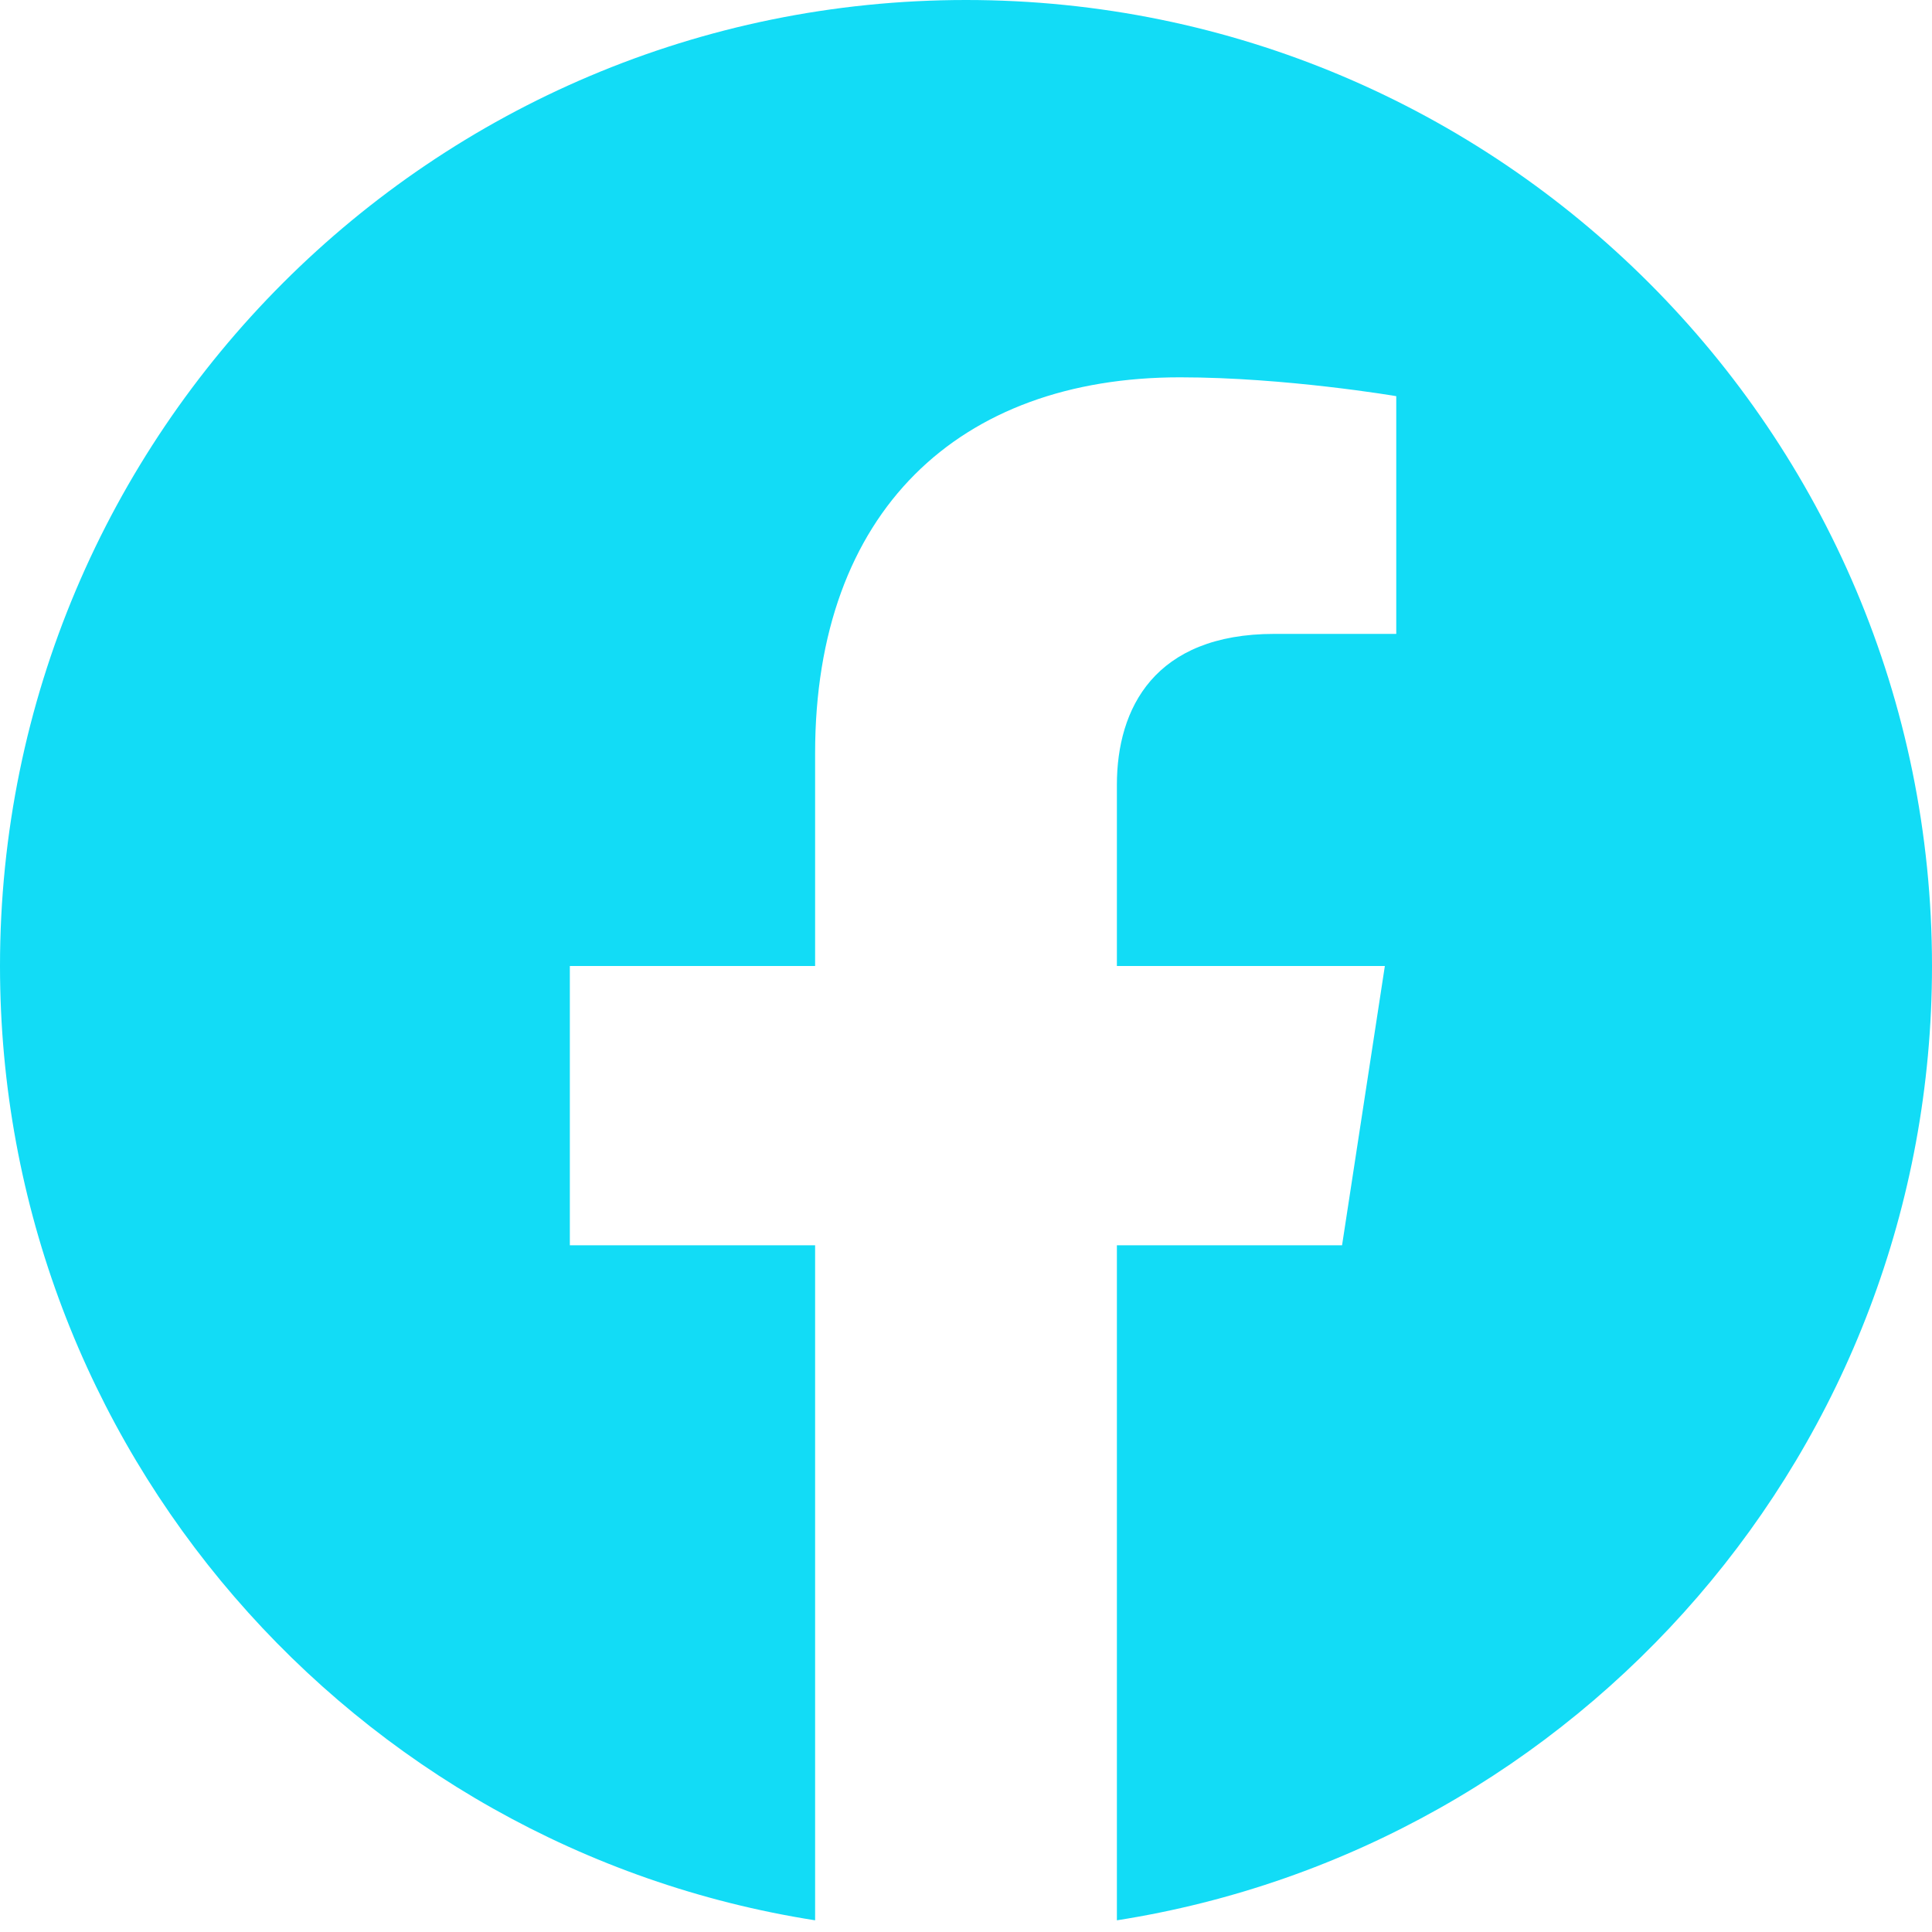 <svg width="20" height="20" viewBox="0 0 20 20" fill="none" xmlns="http://www.w3.org/2000/svg">
<path d="M20 10C20 4.478 15.523 0 10 0C4.478 0 0 4.478 0 10C0 14.991 3.656 19.129 8.438 19.879V12.891H5.899V10H8.438V7.798C8.438 5.291 9.93 3.906 12.215 3.906C13.309 3.906 14.454 4.101 14.454 4.101V6.562H13.193C11.95 6.562 11.562 7.334 11.562 8.124V10H14.336L13.893 12.891H11.562V19.879C16.344 19.129 20 14.991 20 10Z" fill="#12DCF6"/>
</svg>
